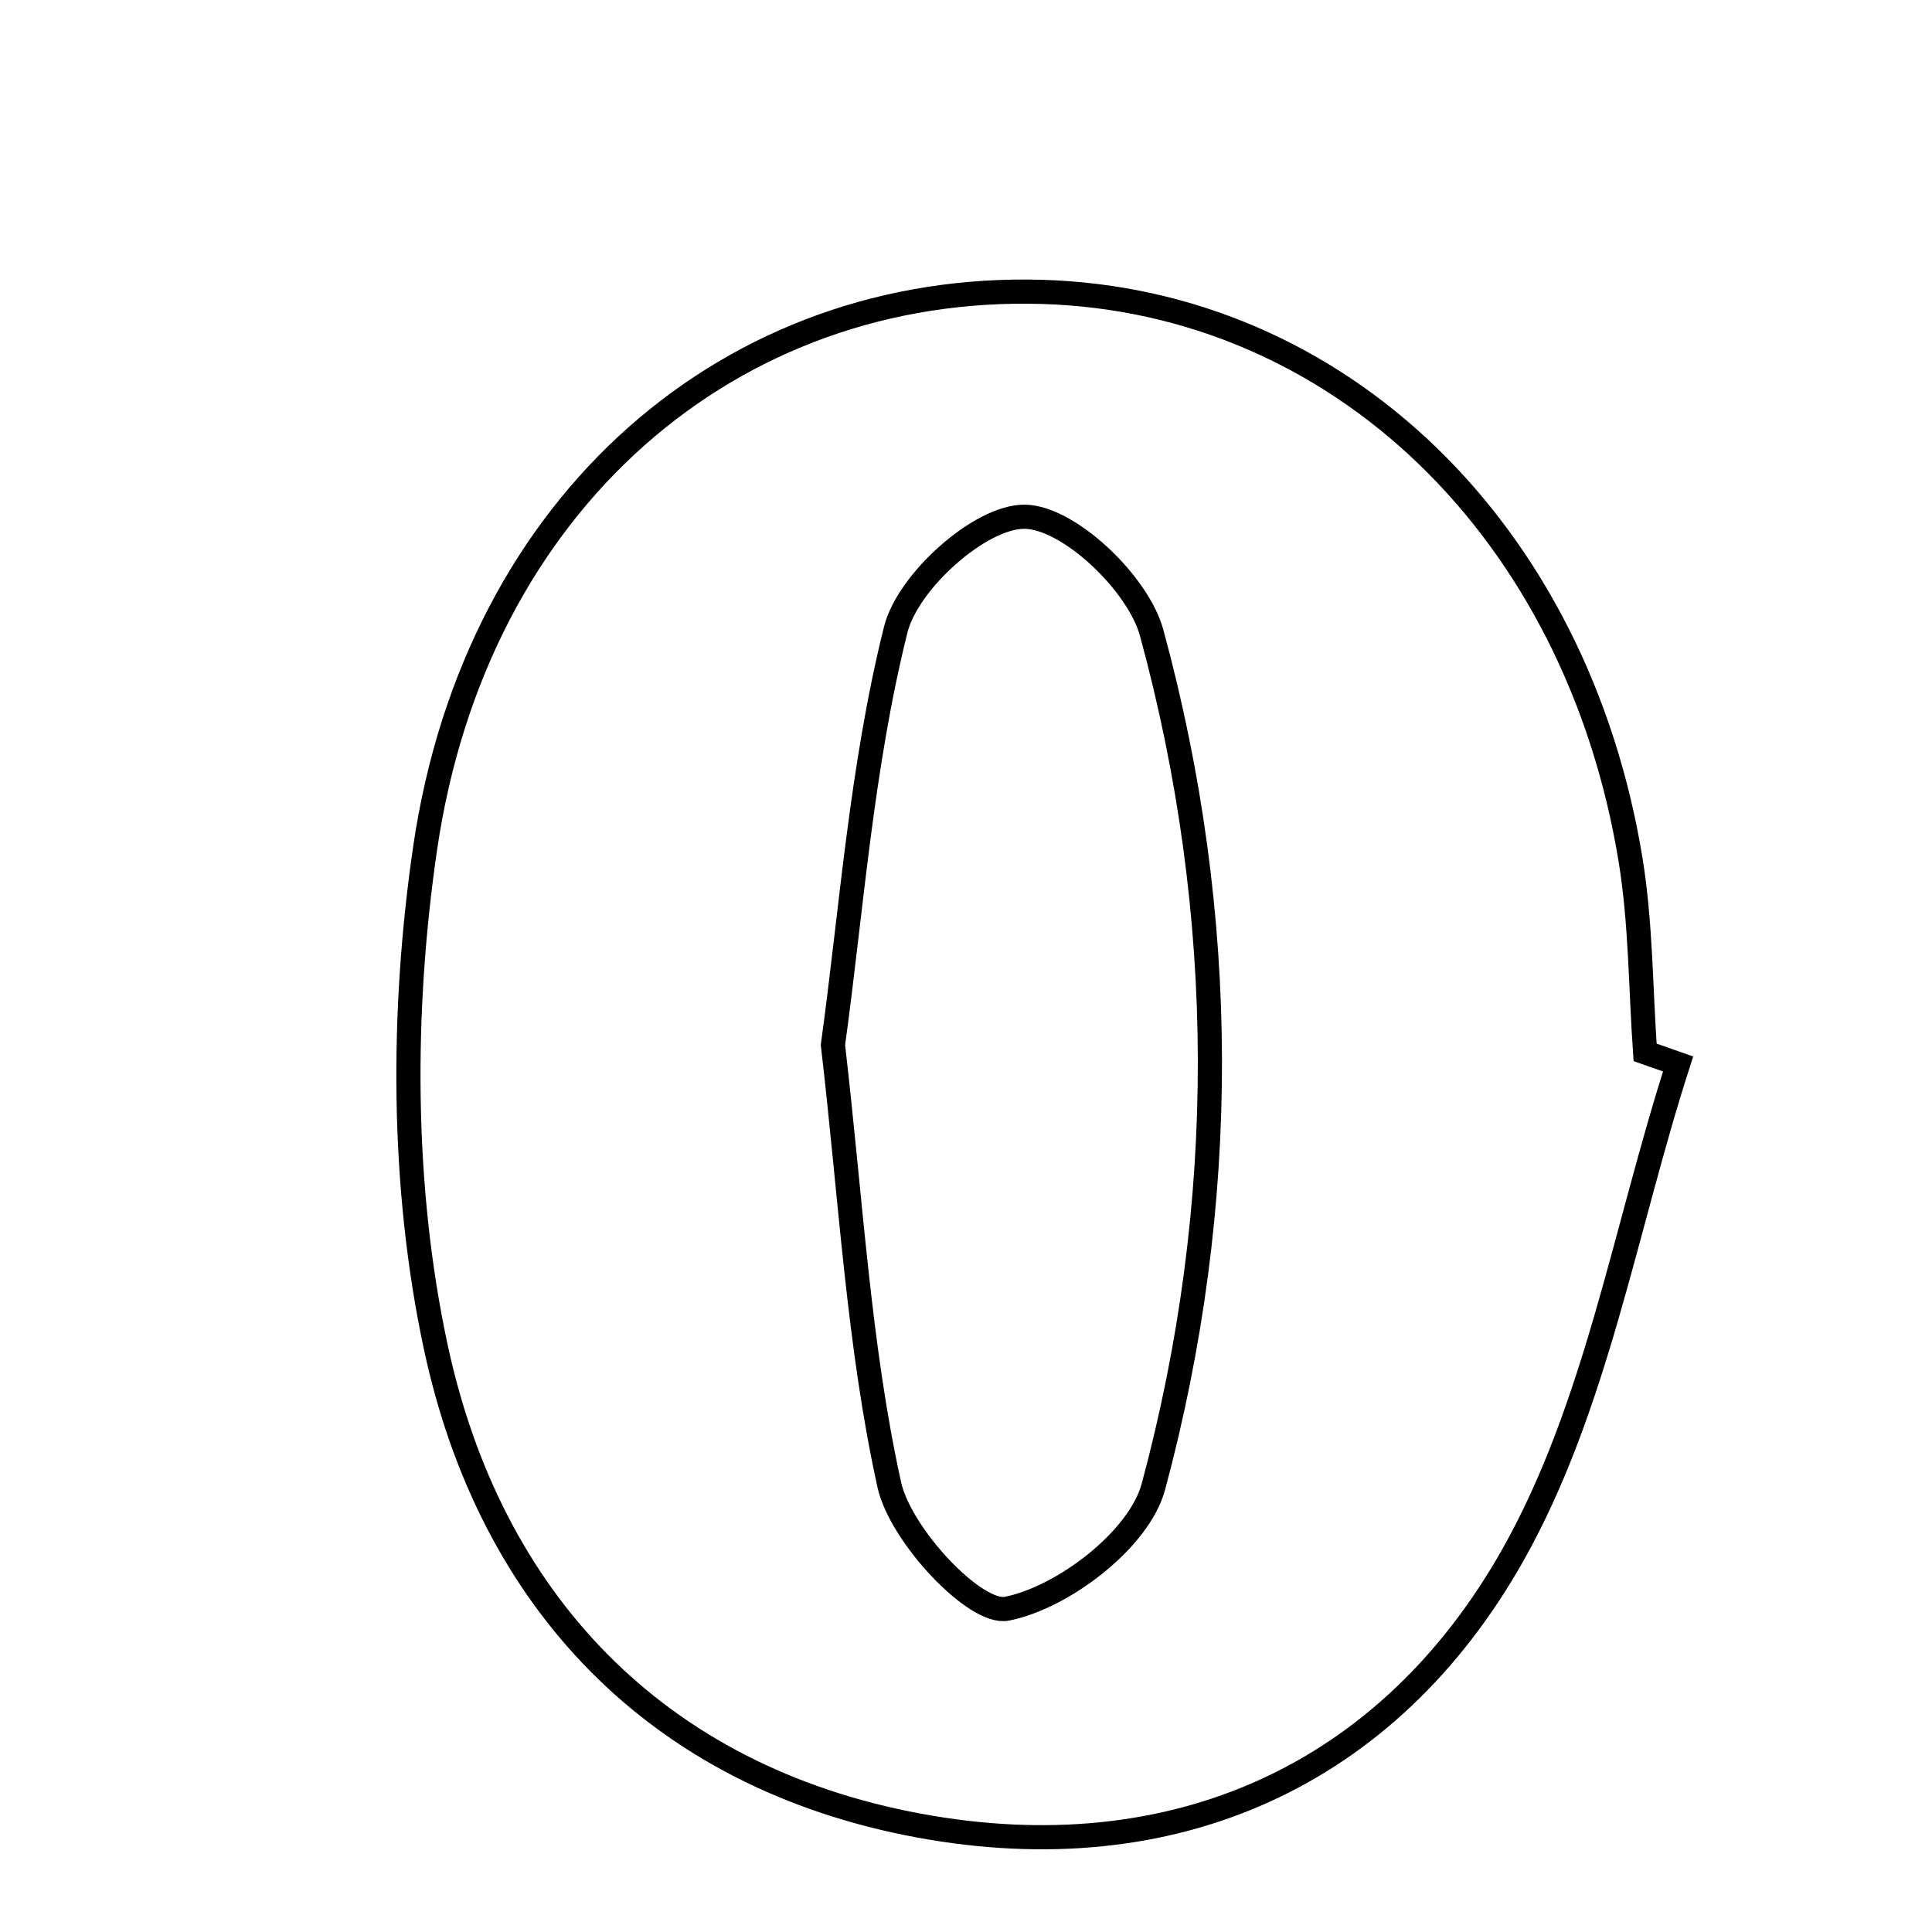 <svg xmlns="http://www.w3.org/2000/svg" viewBox="0.0 0.0 24.0 24.0" height="200px" width="200px"><path fill="none" stroke="black" stroke-width=".3" stroke-opacity="1.0"  filling="0" d="M12.95 3.626 C16.626 3.737 19.59 6.585 20.257 10.691 C20.384 11.474 20.38 12.279 20.436 13.073 C20.573 13.121 20.709 13.169 20.846 13.217 C20.186 15.264 19.829 17.48 18.794 19.316 C17.244 22.065 14.571 23.264 11.41 22.677 C8.146 22.071 6.087 19.874 5.414 16.736 C4.986 14.745 4.985 12.562 5.281 10.537 C5.913 6.219 9.097 3.511 12.95 3.626"></path>
<path fill="none" stroke="black" stroke-width=".3" stroke-opacity="1.0"  filling="0" d="M12.729 6.419 C13.277 6.425 14.139 7.246 14.306 7.86 C15.263 11.375 15.272 14.956 14.328 18.468 C14.151 19.125 13.207 19.845 12.508 19.984 C12.117 20.062 11.186 19.073 11.047 18.444 C10.665 16.709 10.572 14.911 10.347 12.981 C10.575 11.333 10.698 9.54 11.127 7.822 C11.276 7.222 12.178 6.414 12.729 6.419"></path></svg>